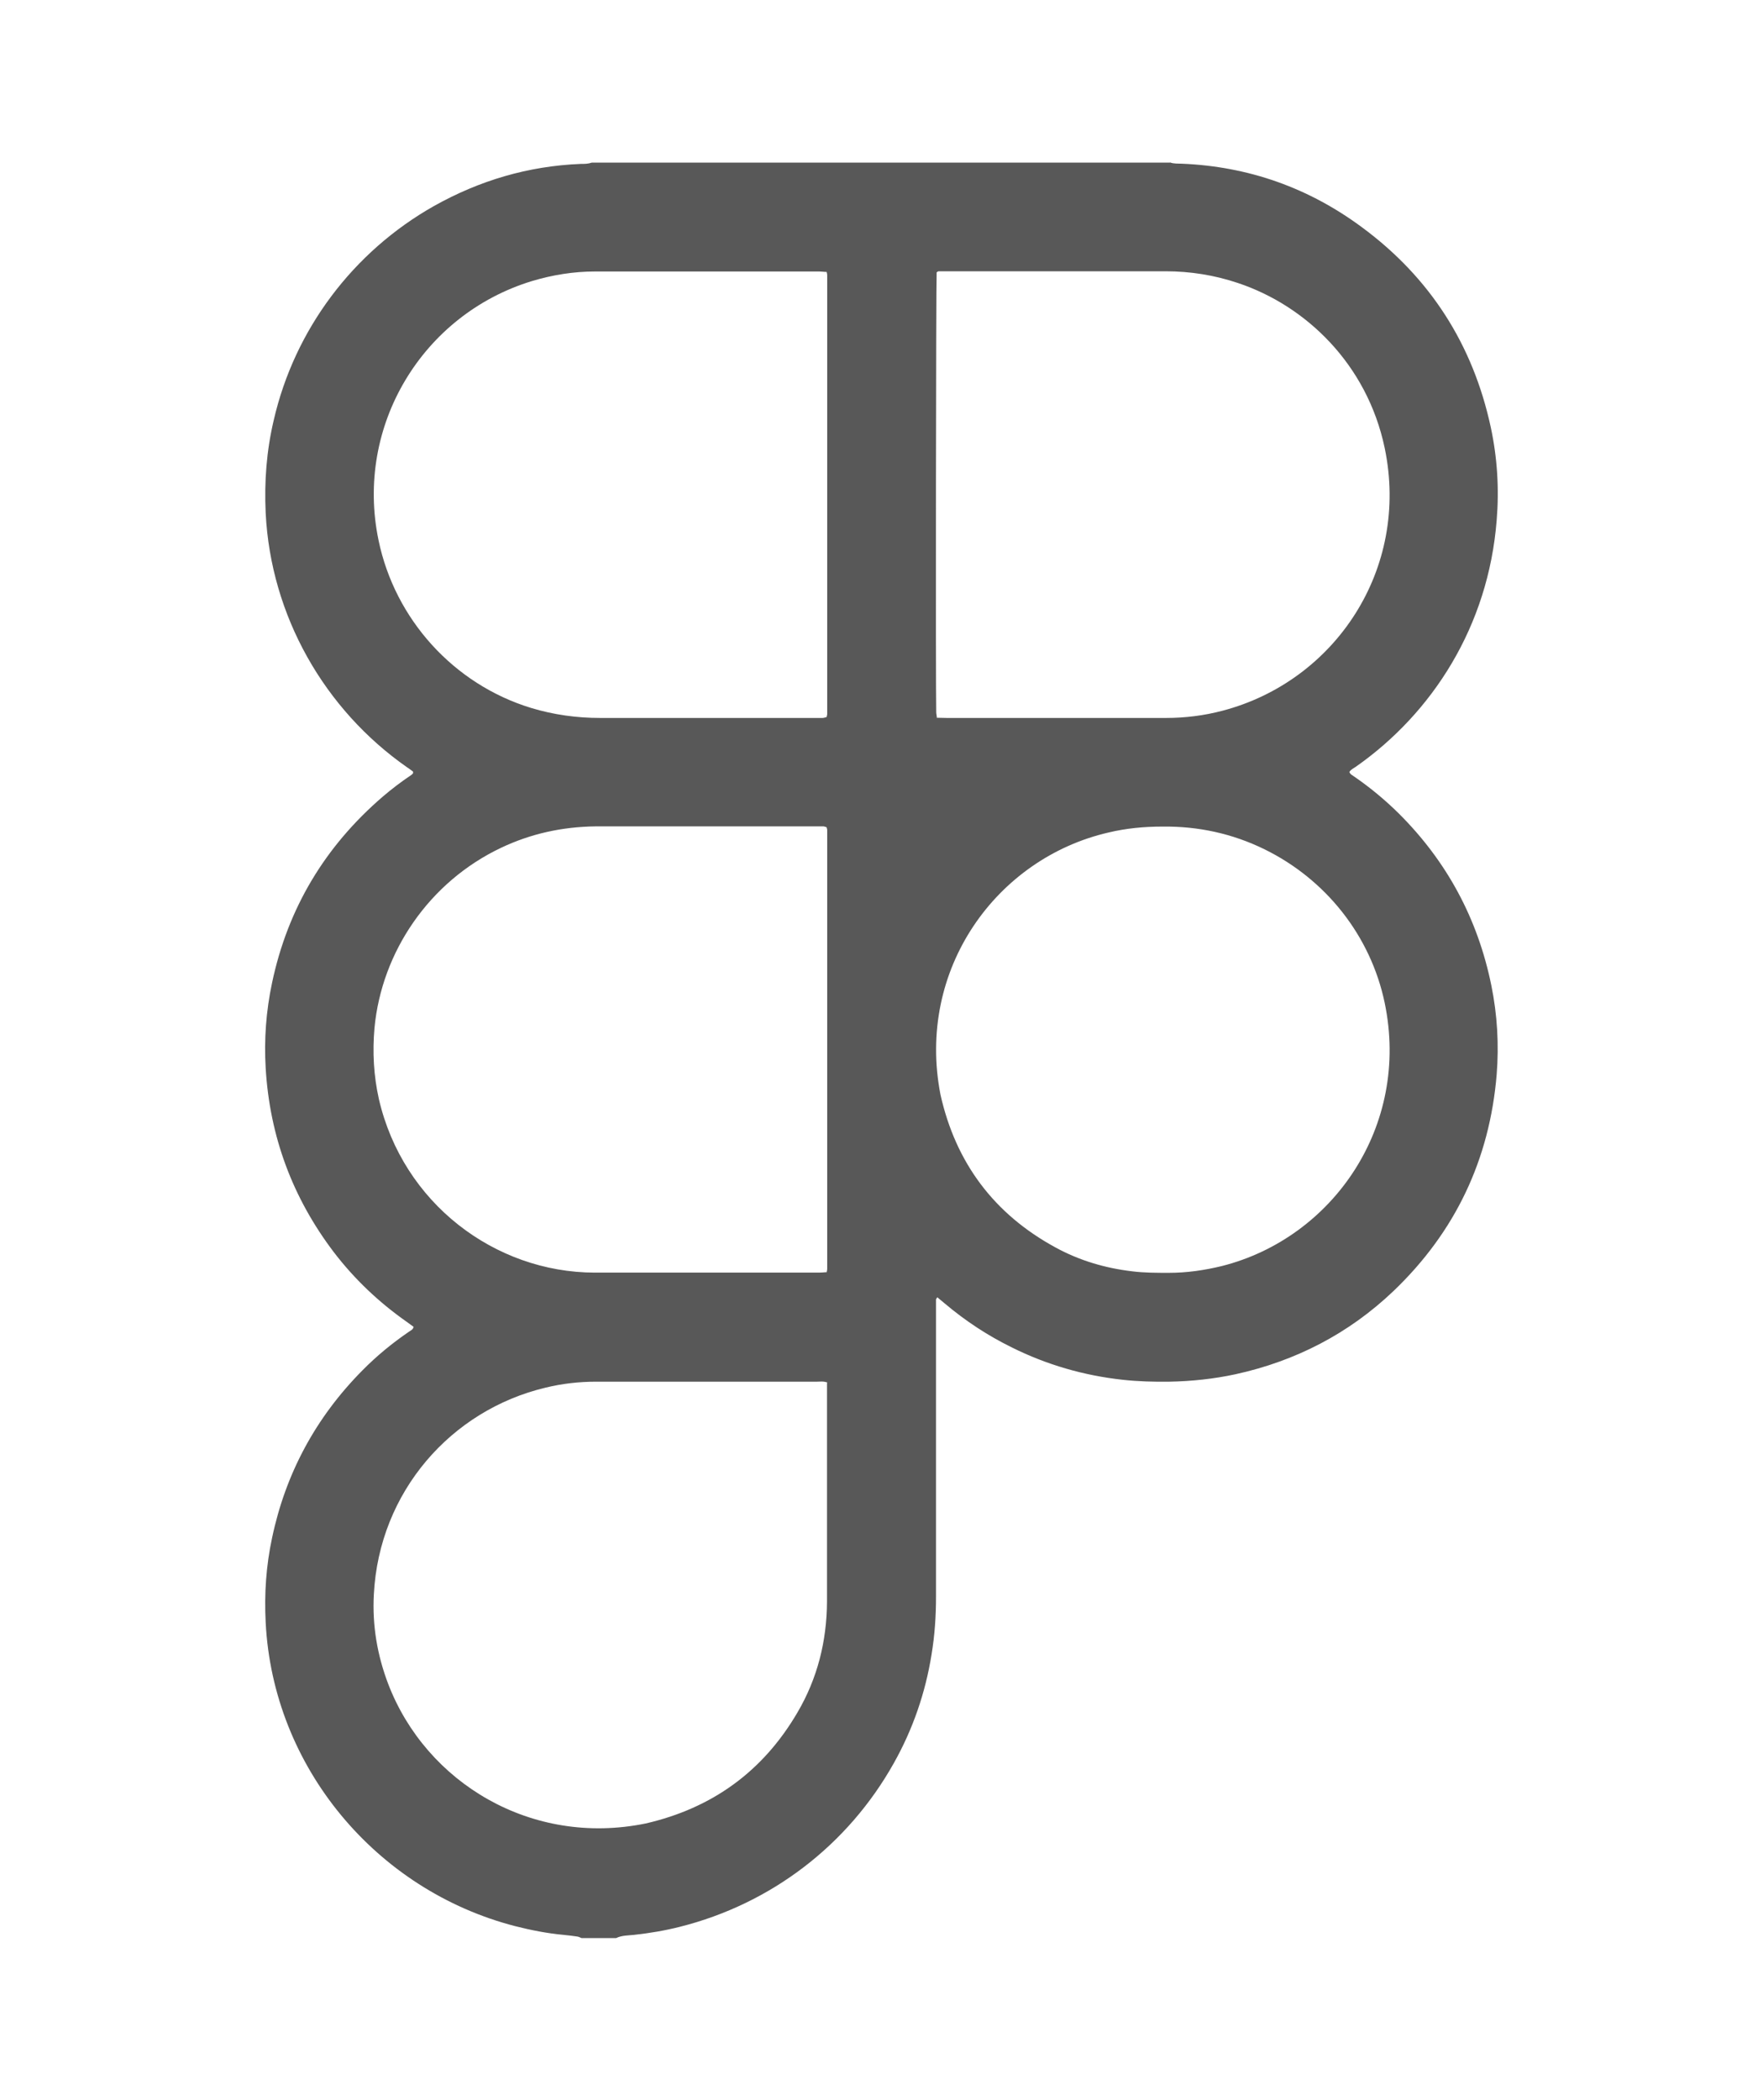<?xml version="1.0" encoding="UTF-8"?>
<svg id="Calque_1" data-name="Calque 1" xmlns="http://www.w3.org/2000/svg" viewBox="0 0 82.95 98.79">
  <defs>
    <style>
      .cls-1 {
        fill: #585858;
        stroke-width: 0px;
      }
    </style>
  </defs>
  <path class="cls-1" d="m55.05,7.64c.18.07.38.05.56.06,3.13.13,5.96,1.13,8.47,2.99,3.2,2.36,5.22,5.51,6.06,9.4.31,1.44.4,2.91.28,4.37-.39,5.01-3.04,9.09-6.62,11.6-.11.08-.24.13-.31.25.04.12.15.16.23.22.74.51,1.43,1.08,2.07,1.71,2.28,2.26,3.74,4.97,4.38,8.12.28,1.38.36,2.78.25,4.17-.33,4.01-1.95,7.42-4.86,10.2-2.1,2-4.6,3.29-7.43,3.91-1.02.22-2.06.33-3.11.35-.73.01-1.47-.01-2.2-.09-1.82-.2-3.56-.7-5.21-1.52-1.14-.56-2.19-1.25-3.16-2.07-.11-.09-.23-.19-.35-.29-.03.05-.06.08-.06.11,0,.15,0,.3,0,.45,0,4.51,0,9.01,0,13.52,0,.91-.06,1.82-.21,2.72-.29,1.81-.88,3.52-1.78,5.12-2.16,3.85-5.77,6.61-10.06,7.69-.71.18-1.43.3-2.16.38-.28.03-.57.02-.84.15h-1.63c-.06-.02-.12-.06-.19-.07-.21-.03-.43-.06-.65-.08-.77-.07-1.53-.22-2.28-.41-6.55-1.69-11.4-7.49-11.74-14.29-.07-1.34.02-2.66.3-3.97.64-3.04,2.06-5.67,4.25-7.88.67-.68,1.4-1.28,2.19-1.82.08-.06.19-.09.22-.23-.11-.08-.22-.16-.33-.24-1.31-.92-2.46-2.01-3.43-3.28-1.94-2.56-3.01-5.44-3.2-8.65-.08-1.35.02-2.69.3-4.01.74-3.51,2.49-6.42,5.21-8.76.42-.36.87-.7,1.33-1.01.05-.04.12-.07.09-.17-.09-.06-.18-.14-.28-.2-3.88-2.71-6.41-7.12-6.65-11.96-.07-1.48.04-2.93.38-4.37.98-4.26,3.73-7.92,7.54-10.07,2.14-1.2,4.43-1.88,6.9-1.98.18,0,.35,0,.52-.06h27.21Zm-16.16,5.15c-.13,0-.24-.02-.34-.02-3.52,0-7.03,0-10.55,0-1.01,0-2,.16-2.97.45-5.15,1.57-8.34,6.81-7.22,12.19.77,3.72,3.54,6.78,7.18,7.89,1.06.32,2.14.47,3.25.47,3.39,0,6.79,0,10.18,0,.1,0,.19,0,.28,0,.06,0,.13-.03.19-.04.01-.06.03-.1.03-.14,0-6.88,0-13.77,0-20.65,0-.04-.01-.08-.03-.16Zm0,47.06c.02-.08.03-.12.03-.16,0-6.88,0-13.76,0-20.65,0-.04-.02-.08-.03-.13-.05-.01-.1-.04-.15-.04-.12,0-.24,0-.37,0-3.33,0-6.65,0-9.98,0-.12,0-.24,0-.37,0-1.56.02-3.04.34-4.45,1.01-3.37,1.6-5.61,4.88-5.95,8.47-.1,1.13-.04,2.25.21,3.36,1.13,4.87,5.44,8.14,10.15,8.15,3.52,0,7.03,0,10.55,0,.11,0,.21-.01.34-.02Zm5.18-26.09c.18,0,.33.01.48.01,2.17,0,4.34,0,6.52,0,1.26,0,2.52,0,3.79,0,.9,0,1.79-.11,2.66-.34,5.3-1.39,8.82-6.66,7.63-12.36-.83-3.95-3.72-6.7-6.91-7.76-1.1-.37-2.24-.55-3.4-.55-3.45,0-6.9,0-10.34,0-.11,0-.22,0-.33,0-.04,0-.07.03-.1.05-.03.36-.05,19.59-.02,20.69,0,.07.02.13.03.24Zm-5.14,31.27c-.19-.07-.34-.04-.49-.04-1.98,0-3.96,0-5.95,0-1.48,0-2.96,0-4.44,0-.81,0-1.6.09-2.38.28-4.45,1.06-7.83,4.9-8.08,9.72-.08,1.46.16,2.87.68,4.23,1.78,4.63,6.73,7.65,12.11,6.55,3.13-.72,5.52-2.45,7.14-5.22.94-1.6,1.38-3.35,1.39-5.21,0-3.3,0-6.6,0-9.9,0-.12,0-.24,0-.39Zm15.76-26.15c-.86,0-1.71.08-2.54.28-5.25,1.21-9.05,6.42-7.9,12.33.72,3.21,2.52,5.61,5.4,7.18,1.13.62,2.35.98,3.63,1.13.57.07,1.14.07,1.71.07.85,0,1.68-.12,2.5-.32,5.22-1.32,8.87-6.58,7.66-12.38-.66-3.15-2.76-5.8-5.65-7.22-1.51-.74-3.12-1.09-4.8-1.07Z"/>
</svg>